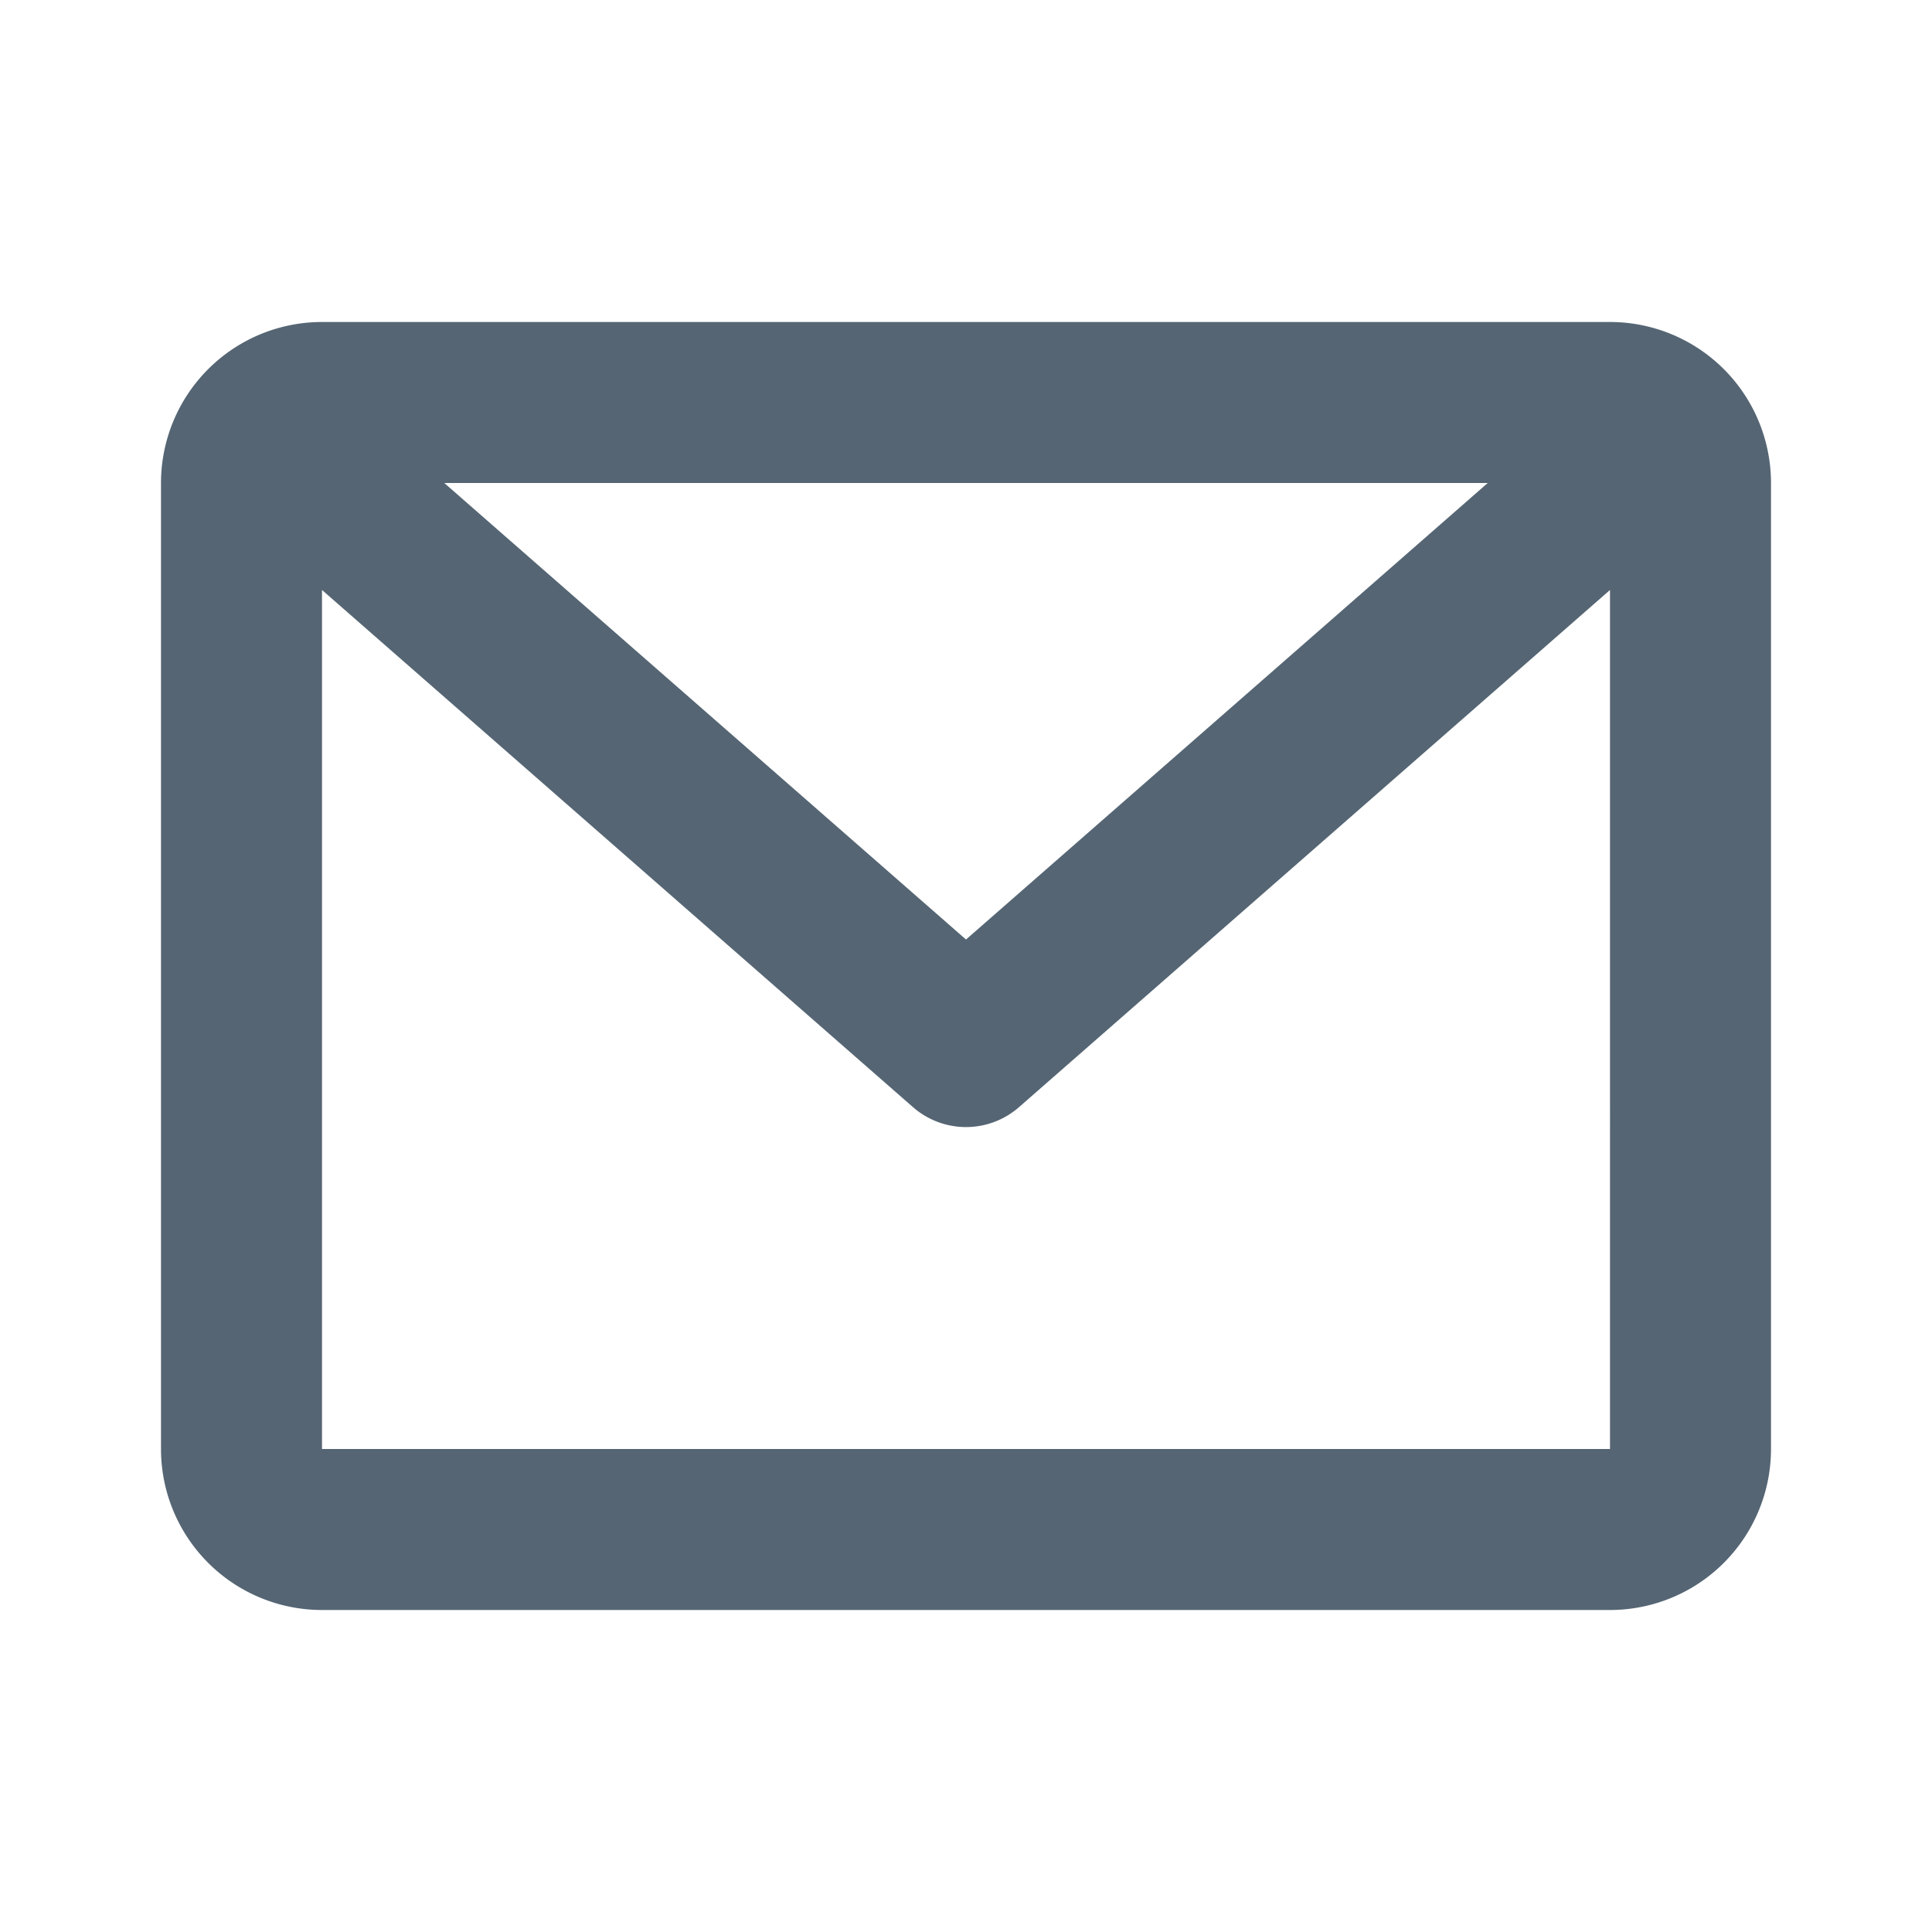 <svg xmlns="http://www.w3.org/2000/svg" width="24" height="24" fill="currentColor" viewBox="0 0 24 24">
  <g class="email">
    <path fill="#556573" d="M2 6a2 2 0 0 1 2-2h16a2 2 0 0 1 2 2v12a2 2 0 0 1-2 2H4a2 2 0 0 1-2-2V6Zm3.519 0L12 11.671 18.481 6H5.52ZM20 7.329l-7.341 6.424a1 1 0 0 1-1.318 0L4 7.329V18h16V7.329Z" class="Vector"/>
  </g>
</svg>
